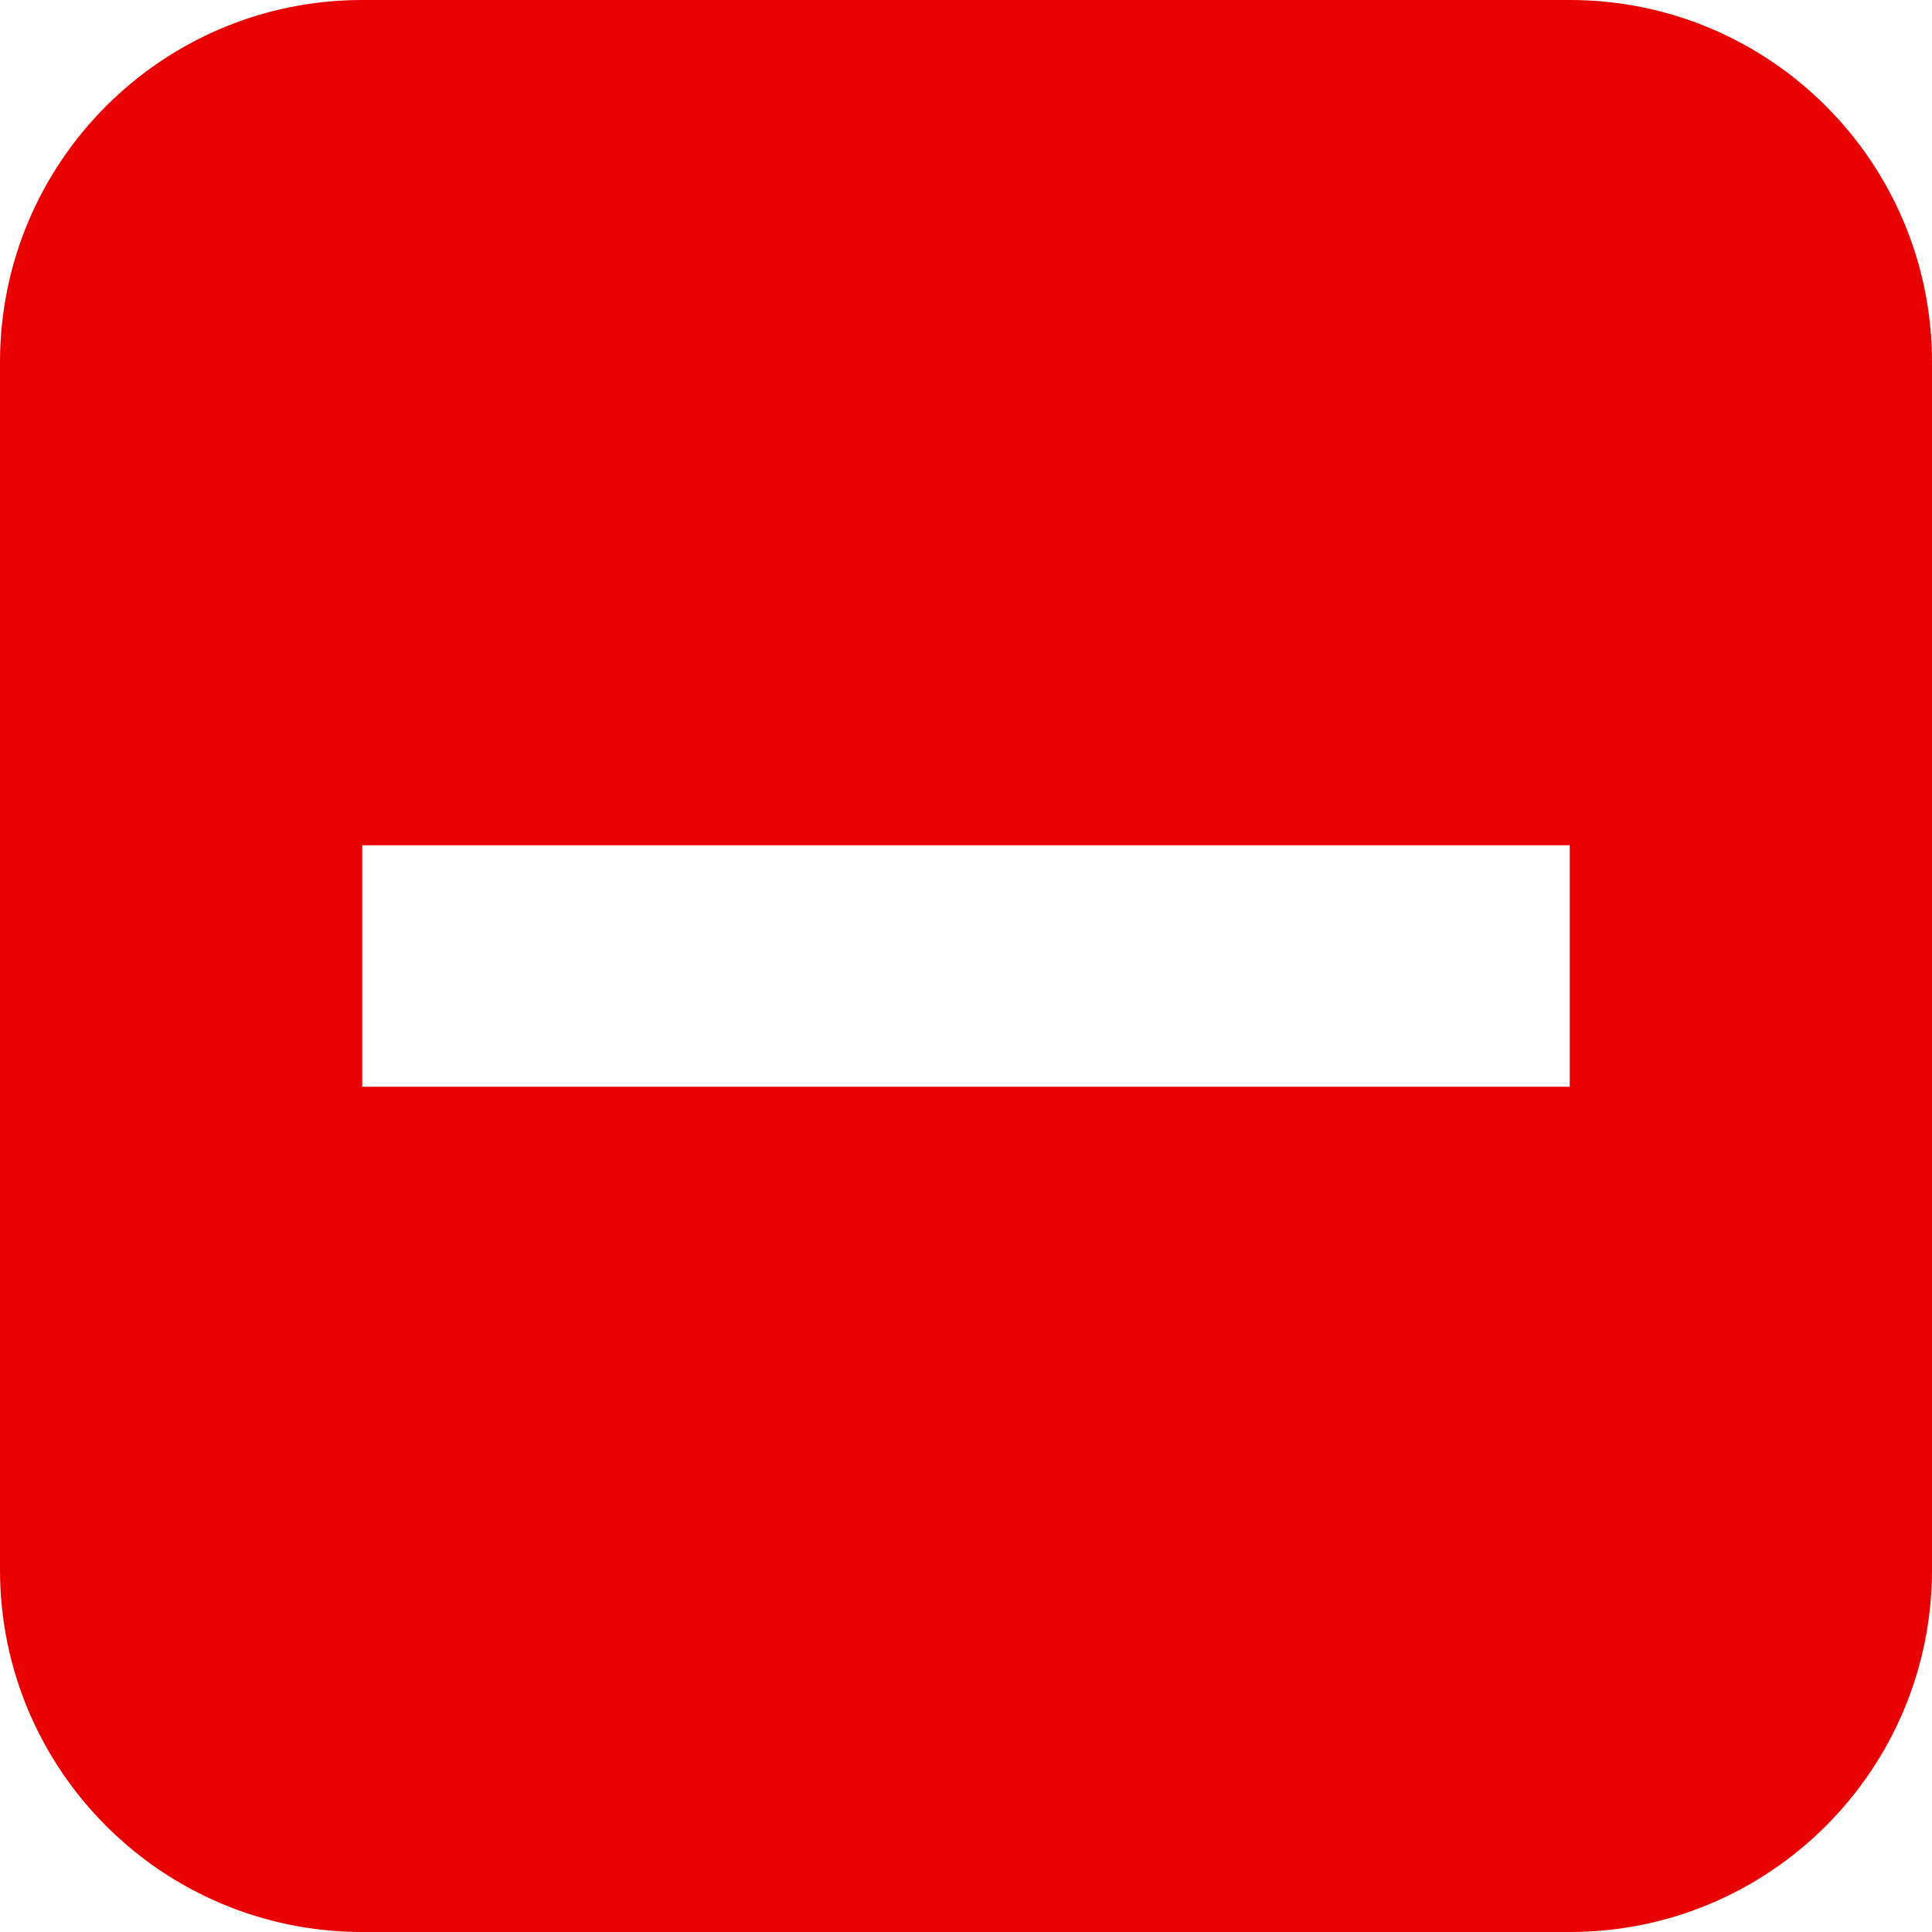 <svg 
 xmlns="http://www.w3.org/2000/svg"
 xmlns:xlink="http://www.w3.org/1999/xlink"
 width="16px" height="16px">
<path fill-rule="evenodd"  fill="rgb(233, 0, 0)"
 d="M13.000,-0.000 L3.000,-0.000 C1.343,-0.000 -0.000,1.343 -0.000,3.000 L-0.000,13.000 C-0.000,14.657 1.343,16.000 3.000,16.000 L13.000,16.000 C14.657,16.000 16.000,14.657 16.000,13.000 L16.000,3.000 C16.000,1.343 14.657,-0.000 13.000,-0.000 ZM13.000,9.000 L9.000,9.000 L7.000,9.000 L3.000,9.000 L3.000,7.000 L7.000,7.000 L9.000,7.000 L13.000,7.000 L13.000,9.000 Z"/>
</svg>
